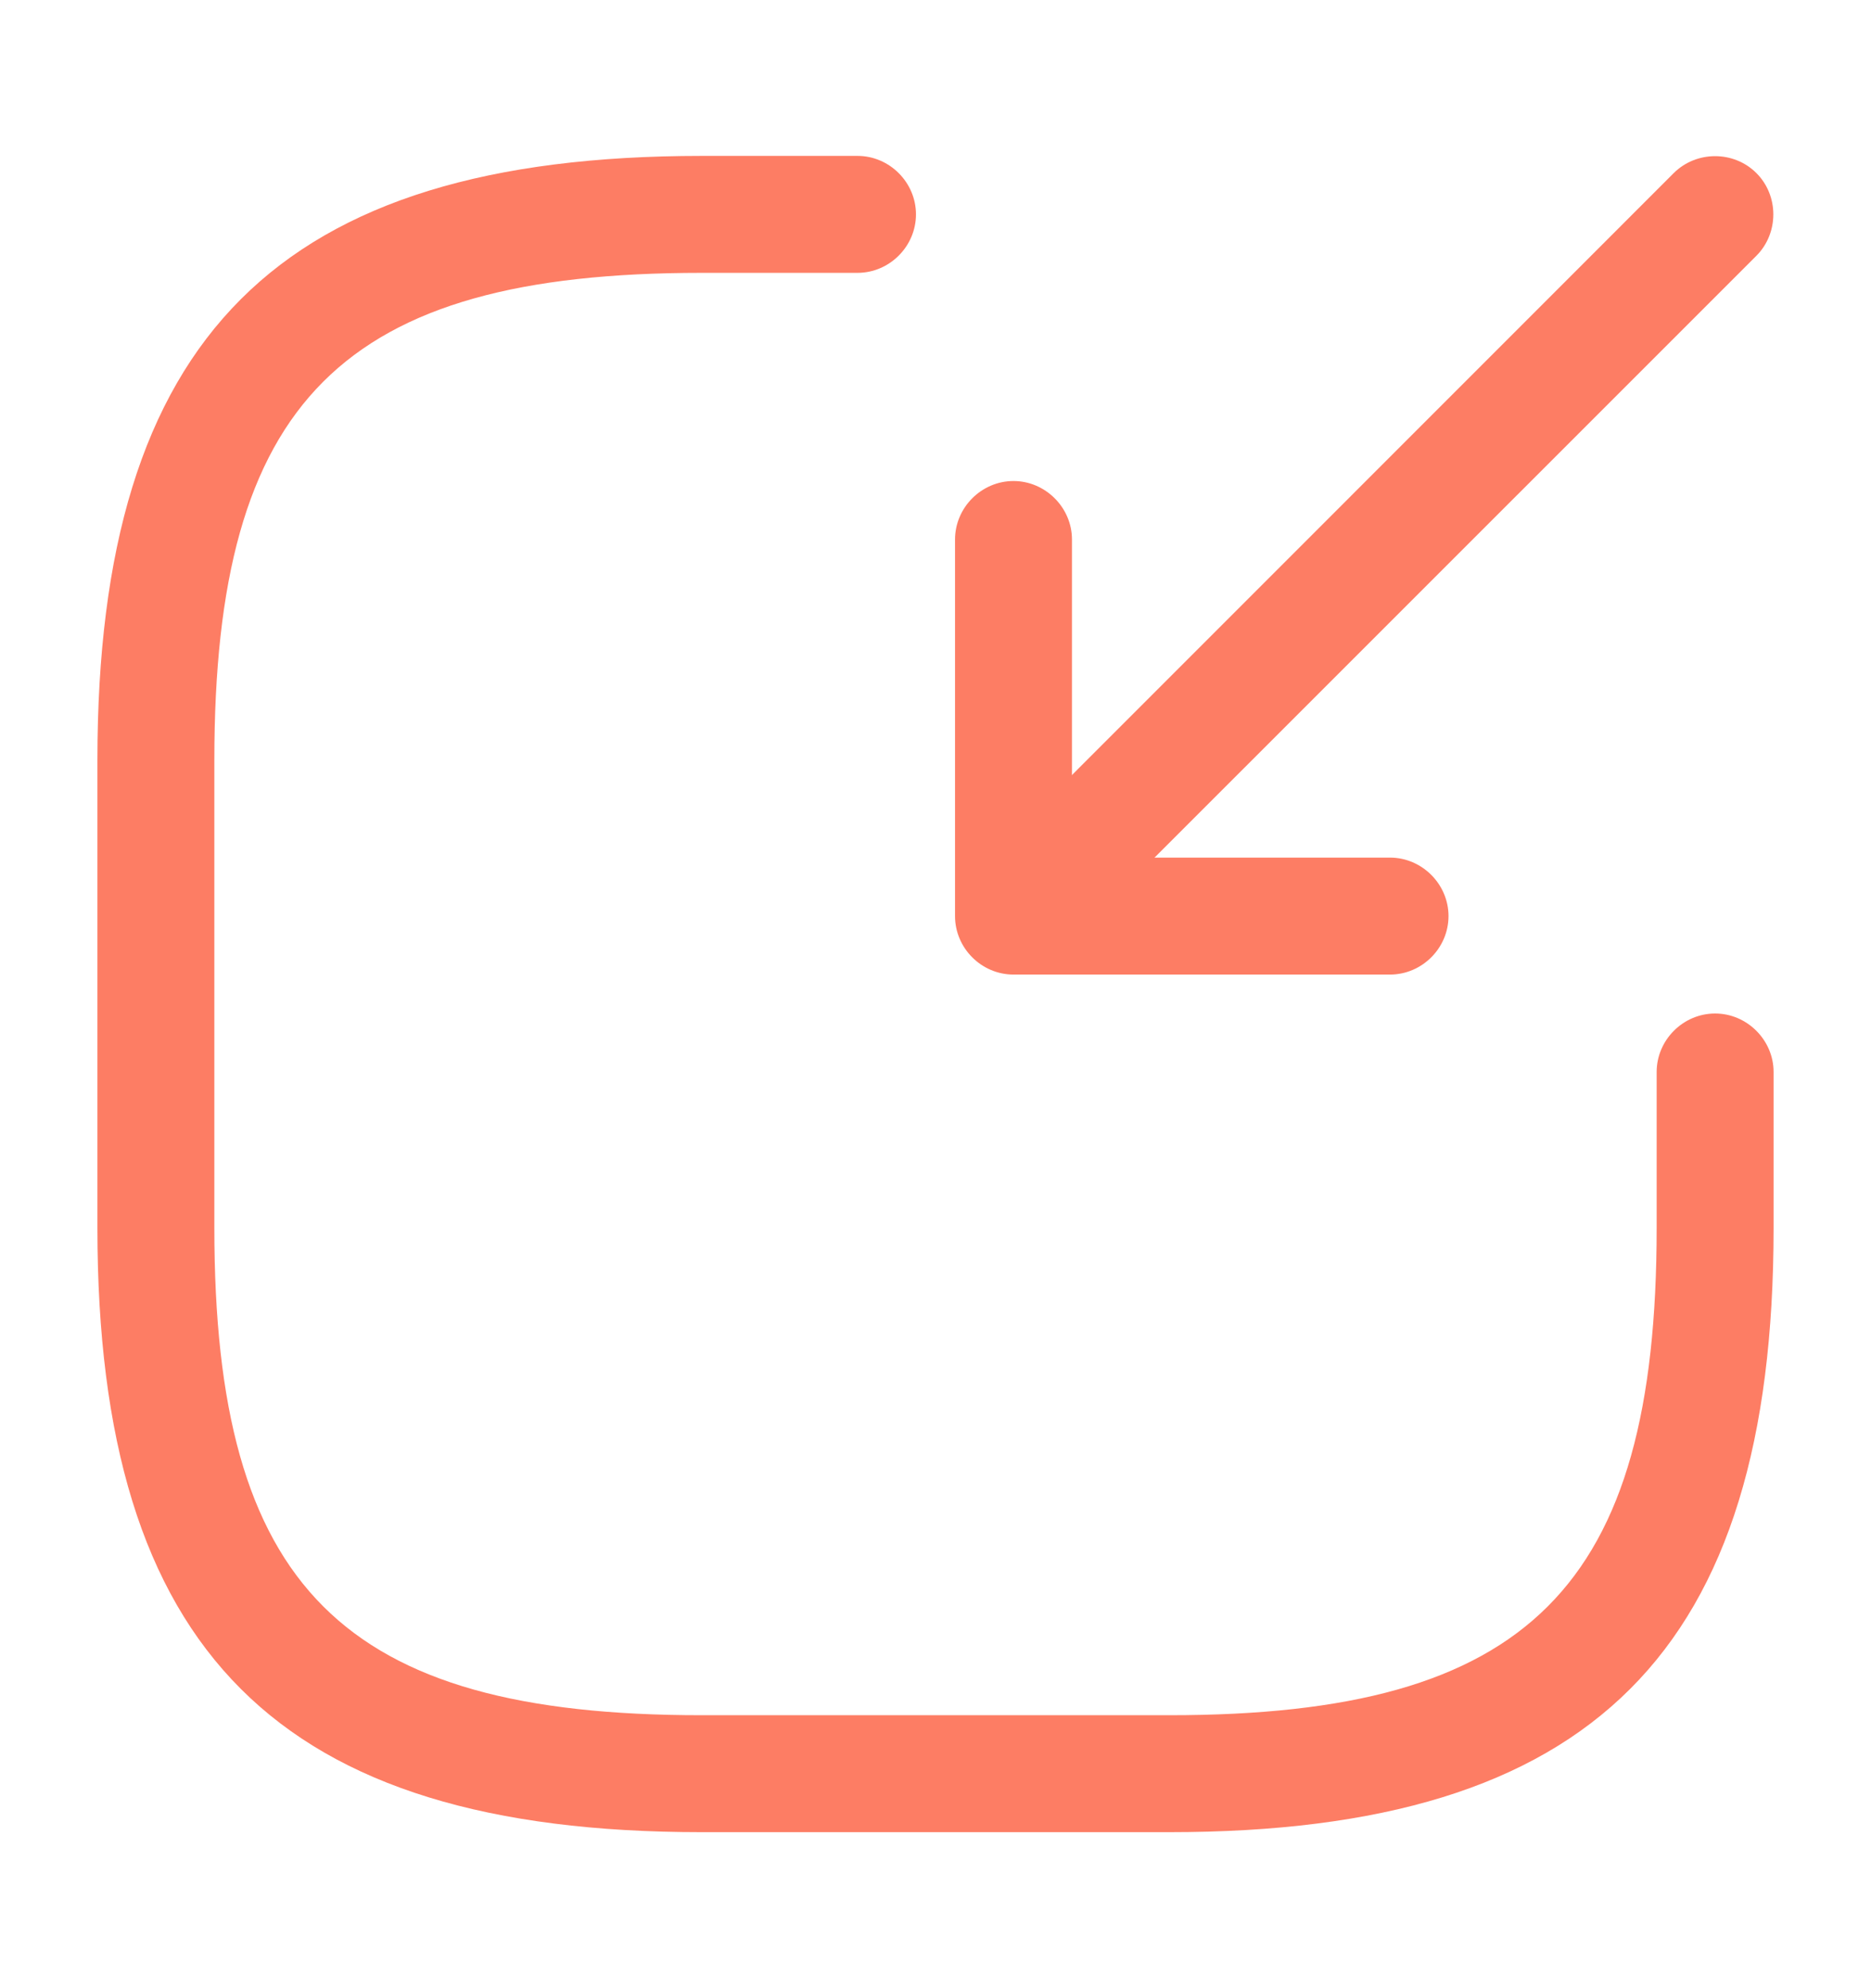 <svg width="16" height="17" viewBox="0 0 16 17" fill="none" xmlns="http://www.w3.org/2000/svg">
<path d="M9.2 7.8C9.073 7.8 8.947 7.753 8.847 7.653C8.653 7.46 8.653 7.14 8.847 6.947L14.313 1.48C14.507 1.287 14.827 1.287 15.02 1.48C15.213 1.673 15.213 1.993 15.02 2.187L9.553 7.653C9.46 7.747 9.333 7.8 9.2 7.8Z" fill="#FD7D64"/>
<path d="M11.887 8.333H8.667C8.393 8.333 8.167 8.107 8.167 7.833V4.613C8.167 4.34 8.393 4.113 8.667 4.113C8.94 4.113 9.167 4.34 9.167 4.613V7.333H11.887C12.16 7.333 12.387 7.56 12.387 7.833C12.387 8.107 12.16 8.333 11.887 8.333Z" fill="#FD7D64"/>
<path d="M10 15.666H6C2.38 15.666 0.833 14.12 0.833 10.5V6.5C0.833 2.88 2.38 1.333 6 1.333H7.333C7.607 1.333 7.833 1.56 7.833 1.833C7.833 2.106 7.607 2.333 7.333 2.333H6C2.927 2.333 1.833 3.426 1.833 6.5V10.5C1.833 13.573 2.927 14.666 6 14.666H10C13.073 14.666 14.167 13.573 14.167 10.5V9.166C14.167 8.893 14.393 8.666 14.667 8.666C14.94 8.666 15.167 8.893 15.167 9.166V10.5C15.167 14.12 13.62 15.666 10 15.666Z" fill="#FD7D64"/>
</svg>
